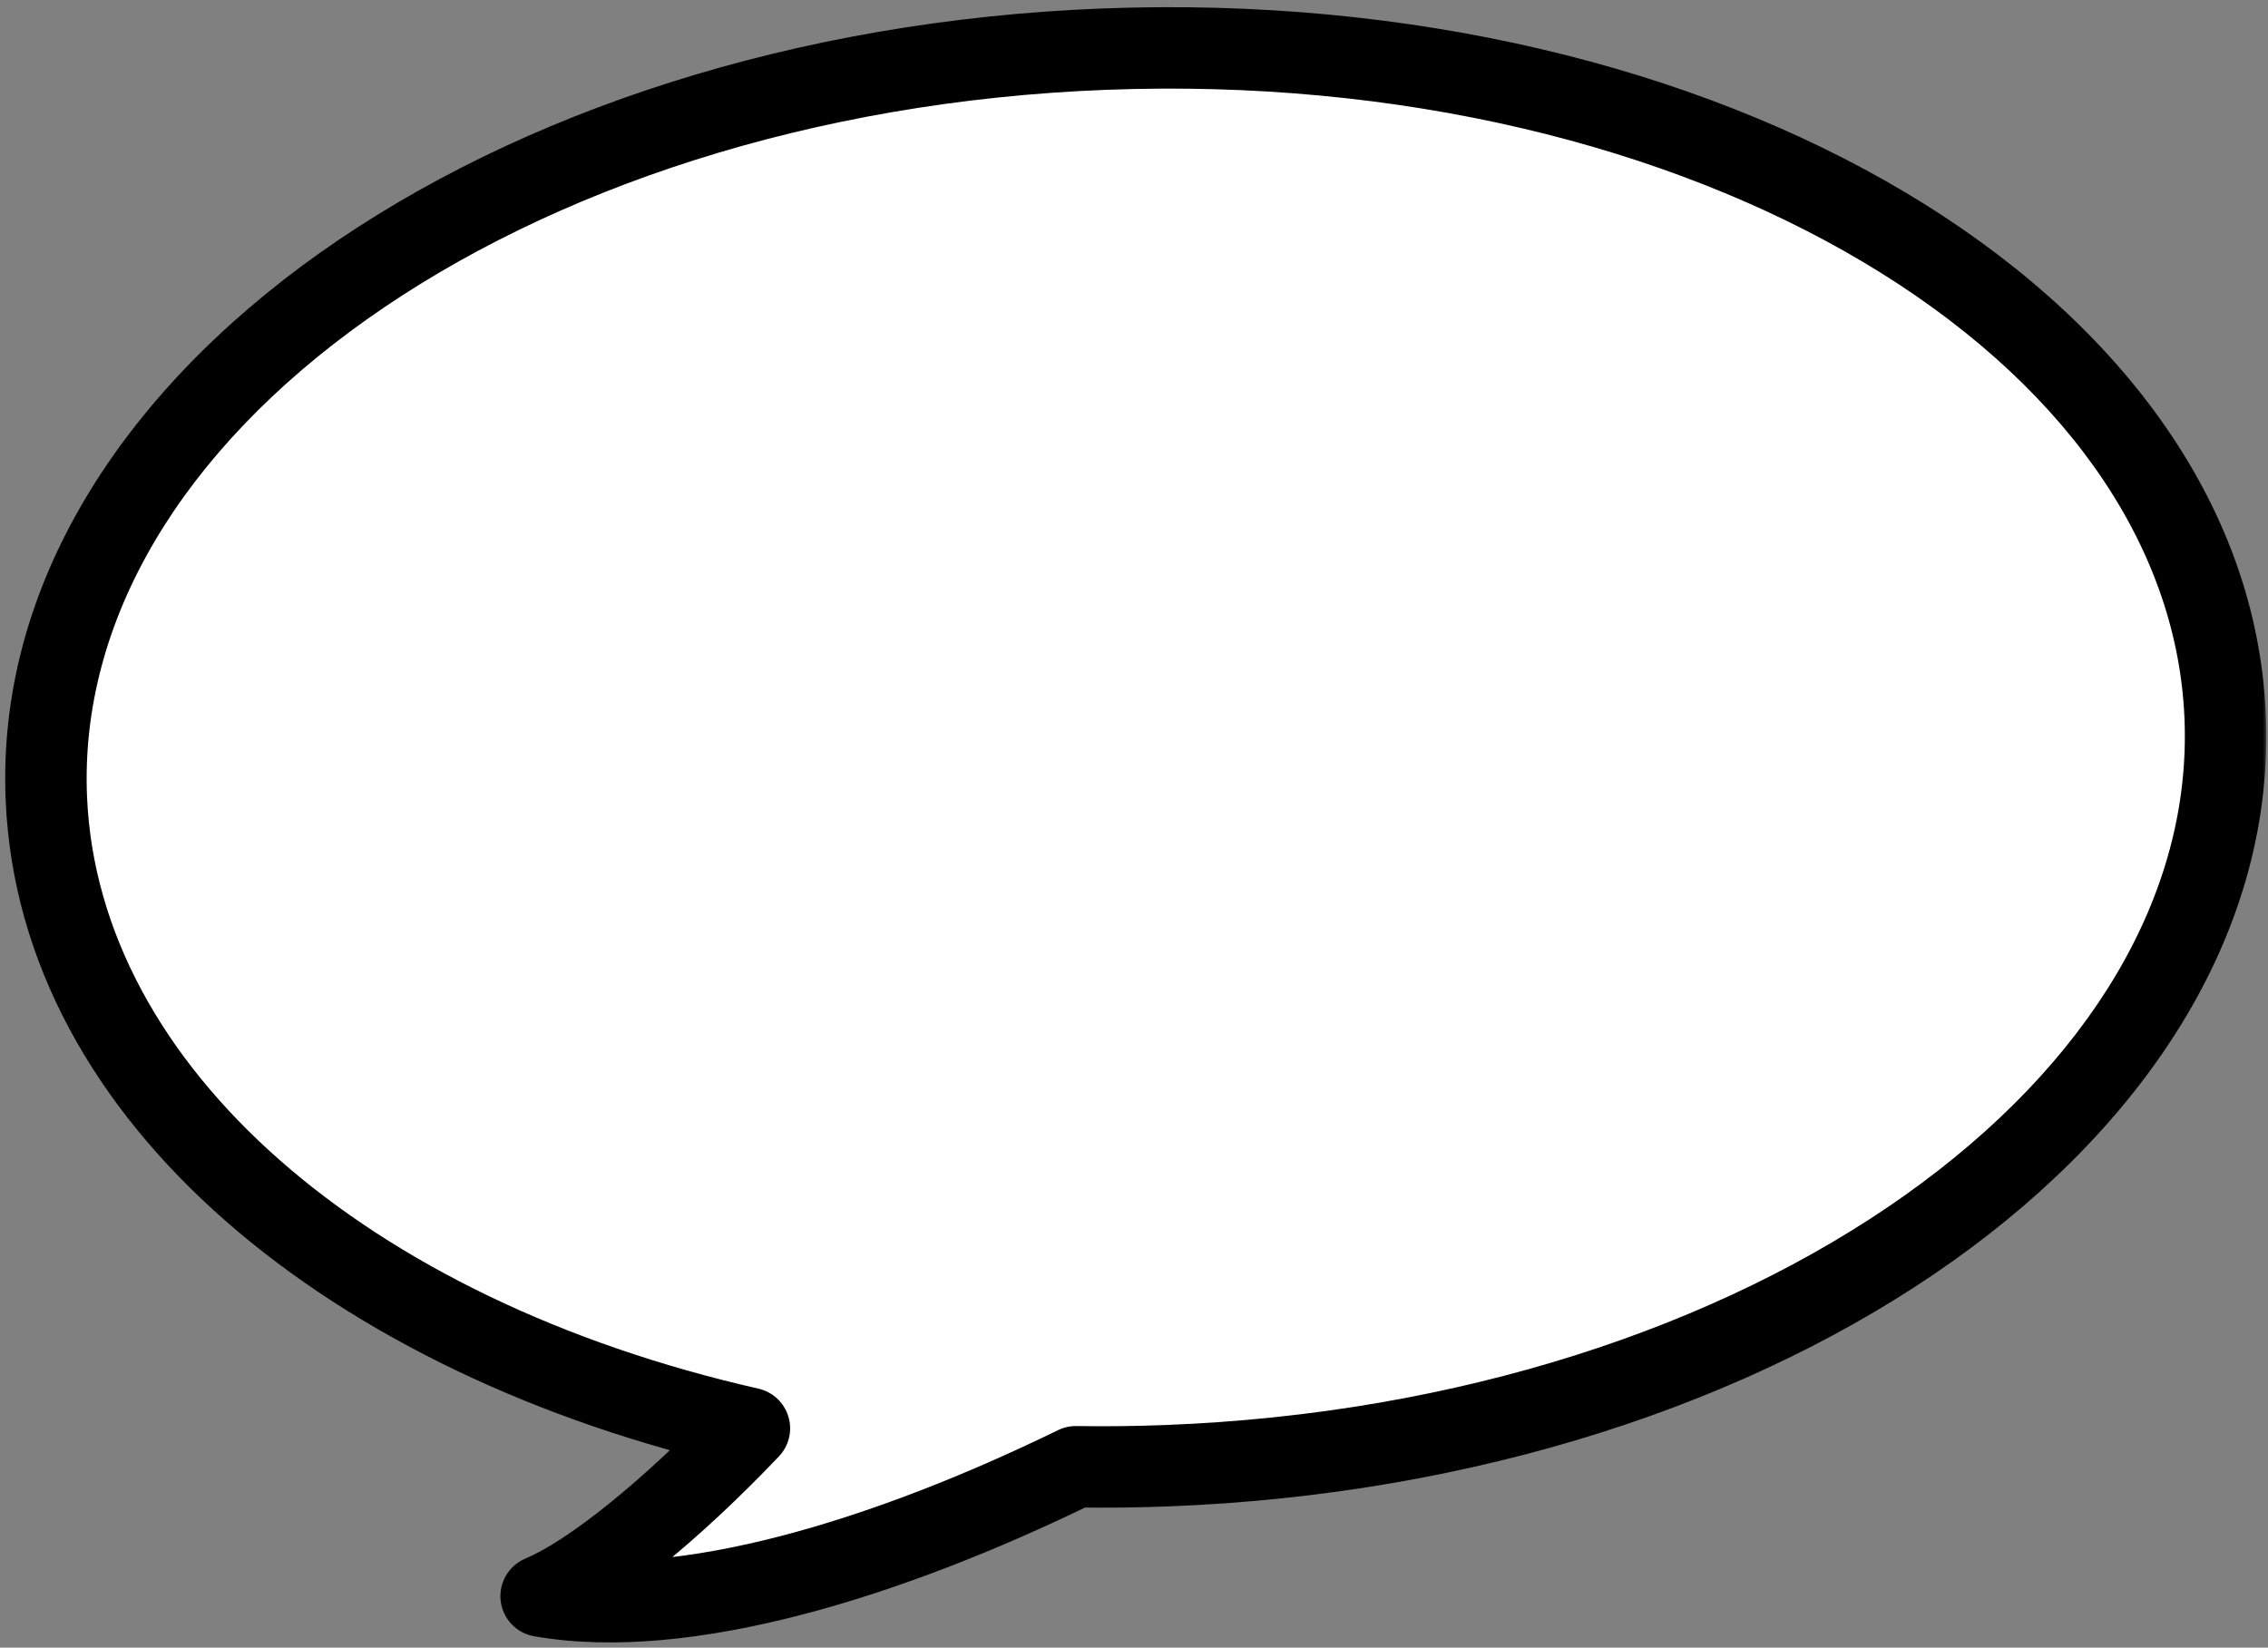 <svg width="289" height="210" viewBox="0 0 289 210" fill="none" xmlns="http://www.w3.org/2000/svg">
<rect x="0" y="0" width="289" height="210" fill="#808080" stroke="none"/>
<mask id="path-1-outside-1_138_239" maskUnits="userSpaceOnUse" x="-0.148" y="0.103" width="289" height="210" fill="black">
<rect fill="white" x="-0.148" y="0.103" width="289" height="210"/>
<path fill-rule="evenodd" clip-rule="evenodd" d="M148.702 186.81C225.366 183.87 285.734 141.069 283.536 91.212C281.339 41.355 217.409 3.322 140.744 6.263C64.08 9.203 3.712 52.004 5.91 101.861C7.57 139.534 44.478 170.456 95.493 182.051C85.559 192.492 75.425 200.718 68.953 203.437C87.159 206.63 113.038 198.68 137.092 186.945C140.925 187.004 144.797 186.96 148.702 186.81Z"/>
</mask>
<path fill-rule="evenodd" clip-rule="evenodd" d="M148.702 186.81C225.366 183.87 285.734 141.069 283.536 91.212C281.339 41.355 217.409 3.322 140.744 6.263C64.08 9.203 3.712 52.004 5.91 101.861C7.57 139.534 44.478 170.456 95.493 182.051C85.559 192.492 75.425 200.718 68.953 203.437C87.159 206.63 113.038 198.68 137.092 186.945C140.925 187.004 144.797 186.96 148.702 186.81Z" fill="white"/>
<path d="M283.536 91.212L278.352 91.441L278.352 91.441L283.536 91.212ZM148.702 186.81L148.901 191.996L148.901 191.996L148.702 186.81ZM140.744 6.263L140.546 1.077L140.546 1.077L140.744 6.263ZM5.91 101.861L0.726 102.089L5.91 101.861ZM95.493 182.051L99.252 185.627C100.539 184.275 101 182.336 100.46 180.55C99.92 178.763 98.463 177.404 96.643 176.99L95.493 182.051ZM68.953 203.437L66.943 198.653C64.82 199.545 63.539 201.73 63.796 204.018C64.054 206.306 65.788 208.151 68.056 208.548L68.953 203.437ZM137.092 186.945L137.172 181.756C136.357 181.744 135.55 181.923 134.817 182.281L137.092 186.945ZM278.352 91.441C279.348 114.03 266.198 135.705 242.691 152.372C219.228 169.007 185.98 180.188 148.503 181.625L148.901 191.996C188.088 190.493 223.356 178.803 248.694 160.838C273.987 142.905 289.922 118.251 288.721 90.984L278.352 91.441ZM140.943 11.448C178.419 10.011 212.549 18.607 237.413 33.398C262.329 48.221 277.356 68.839 278.352 91.441L288.721 90.984C287.519 63.729 269.483 40.401 242.719 24.479C215.901 8.524 179.734 -0.426 140.546 1.077L140.943 11.448ZM11.094 101.632C10.098 79.043 23.248 57.368 46.755 40.701C70.218 24.066 103.466 12.885 140.943 11.448L140.546 1.077C101.358 2.58 66.09 14.27 40.753 32.235C15.459 50.168 -0.476 74.822 0.726 102.089L11.094 101.632ZM96.643 176.99C46.47 165.587 12.598 135.769 11.094 101.632L0.726 102.089C2.542 143.299 42.485 175.324 94.343 187.111L96.643 176.99ZM70.963 208.221C74.871 206.579 79.47 203.484 84.184 199.677C88.974 195.81 94.156 190.984 99.252 185.627L91.733 178.474C86.895 183.559 82.044 188.066 77.665 191.602C73.21 195.199 69.507 197.576 66.943 198.653L70.963 208.221ZM134.817 182.281C123.011 188.041 110.858 192.821 99.524 195.767C88.119 198.732 77.918 199.741 69.849 198.326L68.056 208.548C78.194 210.326 90.036 208.957 102.135 205.812C114.306 202.648 127.119 197.584 139.367 191.608L134.817 182.281ZM148.503 181.625C144.691 181.771 140.912 181.814 137.172 181.756L137.012 192.133C140.938 192.194 144.903 192.149 148.901 191.996L148.503 181.625Z" fill="black" mask="url(#path-1-outside-1_138_239)"/>
</svg>
